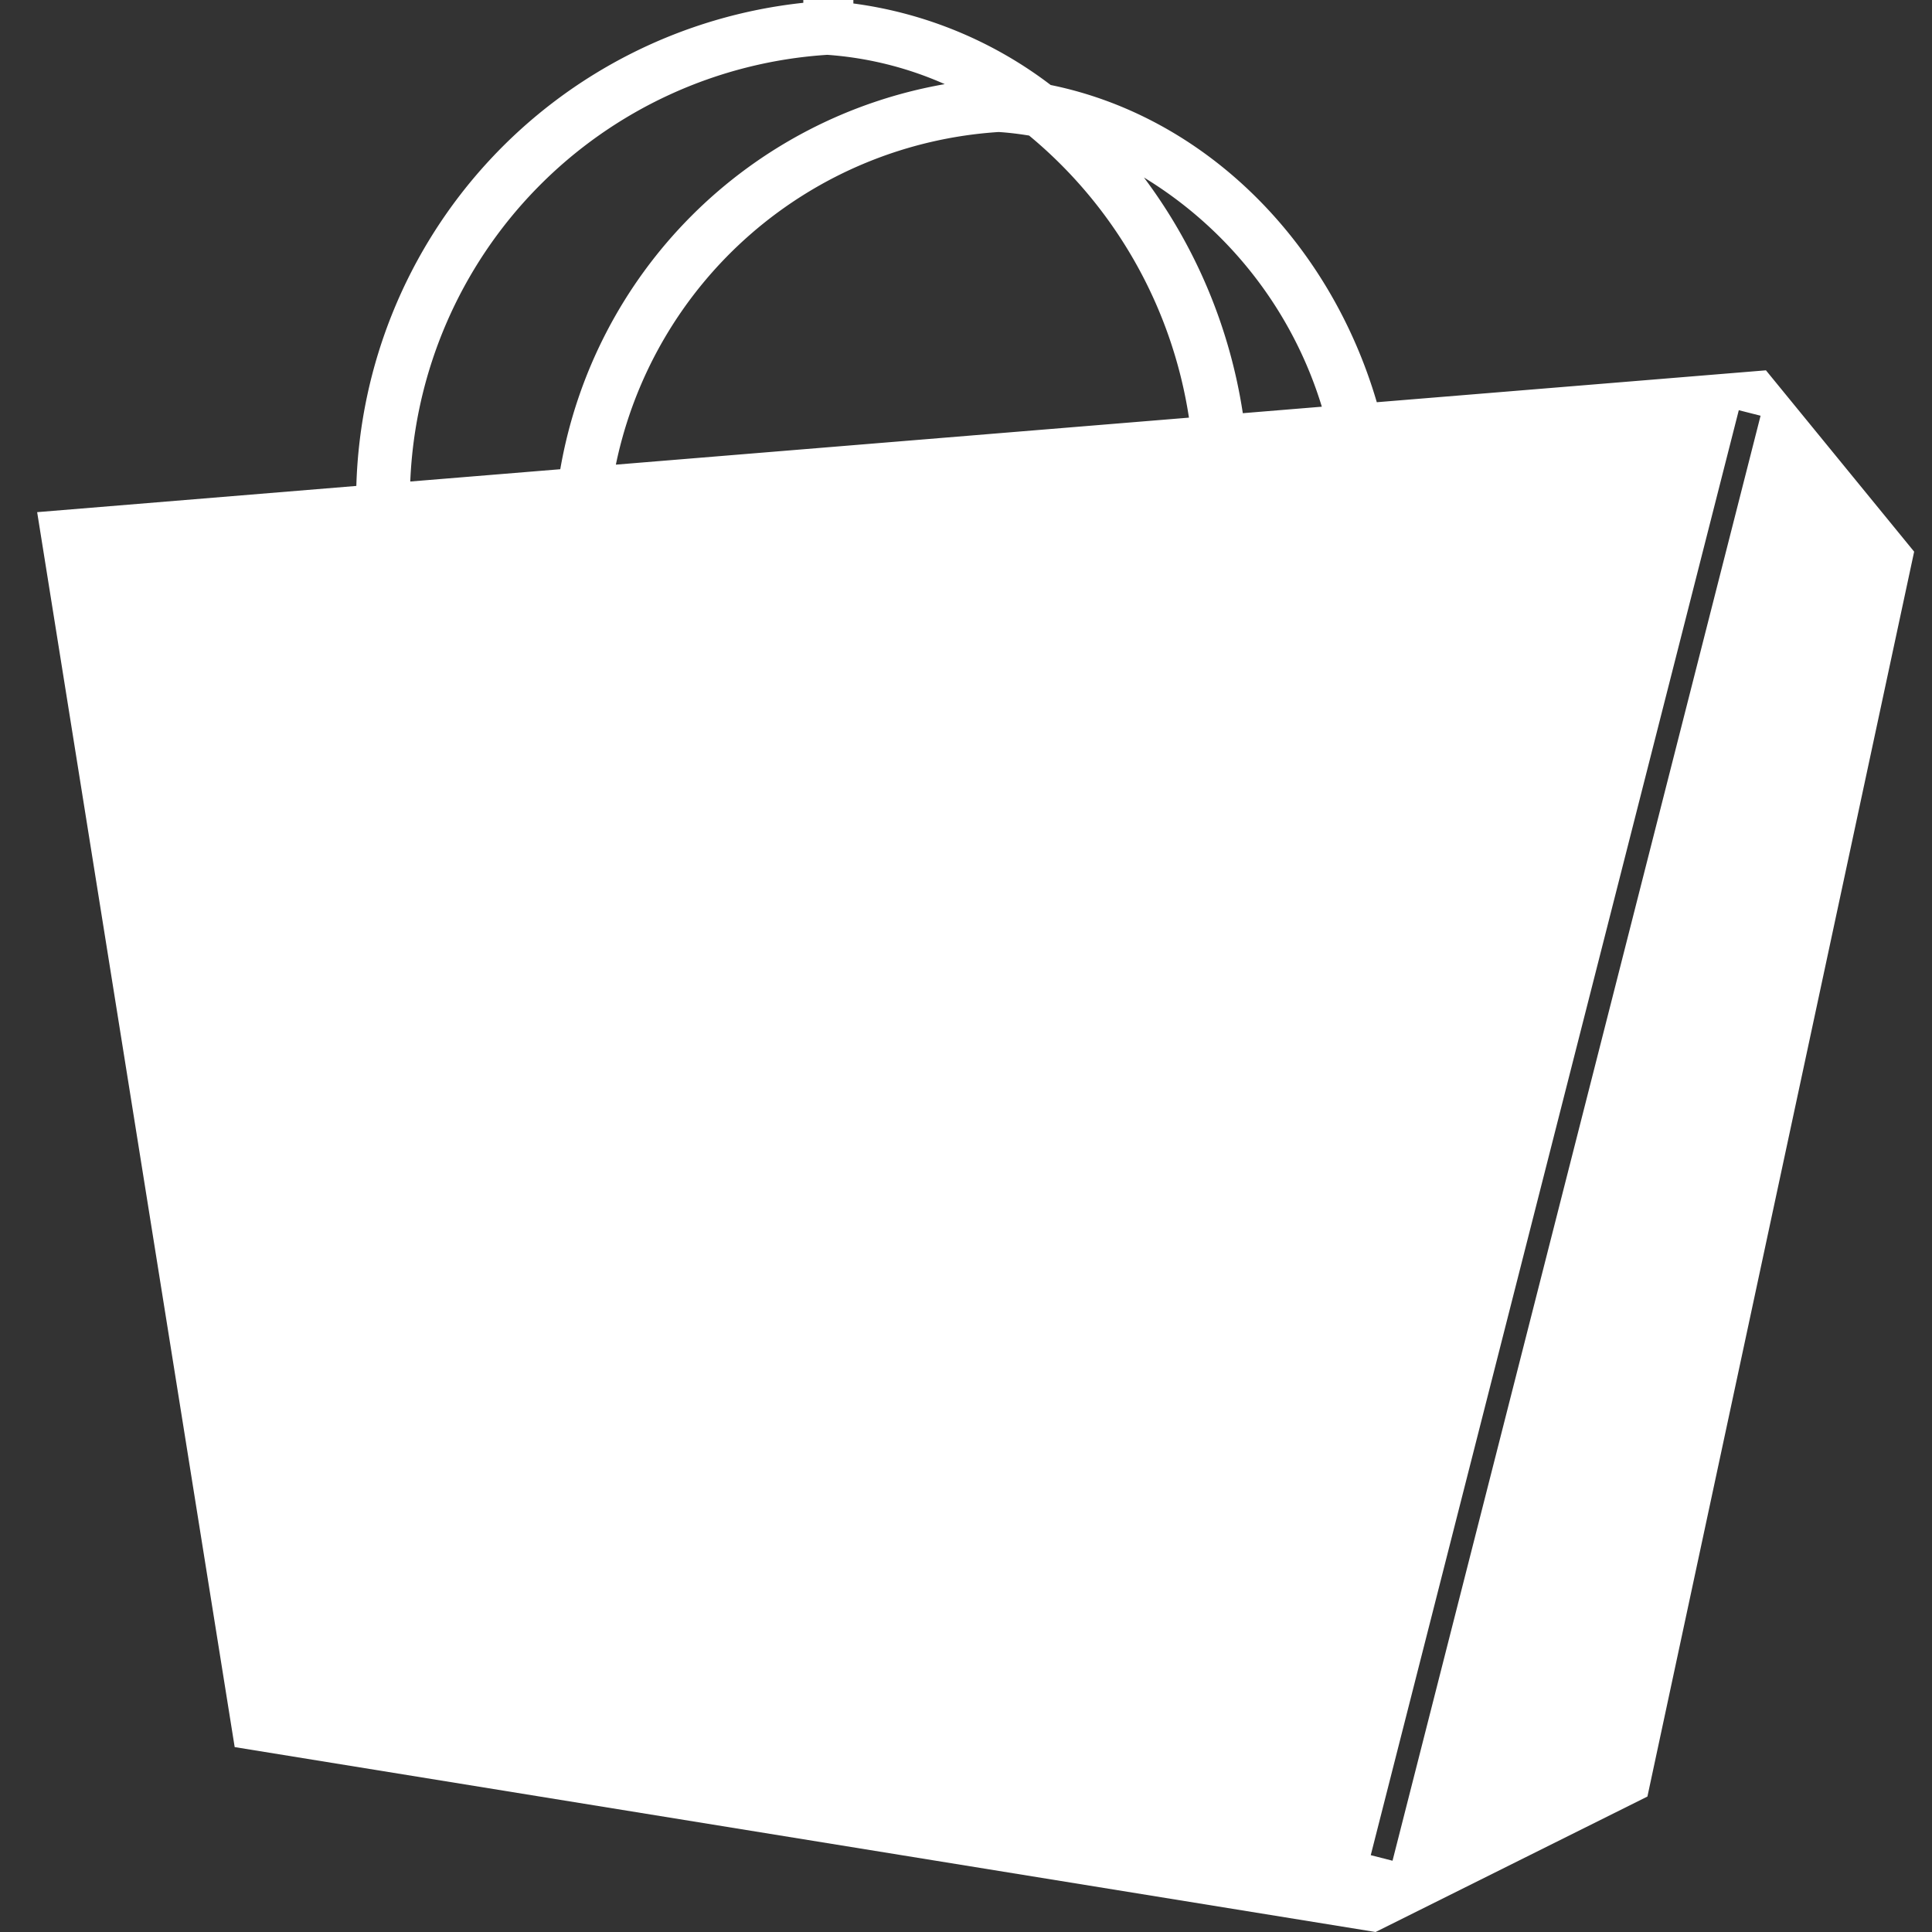 <svg xmlns="http://www.w3.org/2000/svg" width="100" height="100" viewBox="0 0 100 100">
  <rect x="0" y="0" width="100" height="100" fill="#333333" stroke="none"/>
  <defs>
    <style>
      .cls-1 {
        fill-rule: evenodd;
        fill: #fff;
      }
    </style>
  </defs>
  <path id="Forma_1" data-name="Forma 1" class="cls-1" d="M91.405,19.168L71.263,20.819C68.8,12.417,62.307,6.014,54.384,4.4A21.486,21.486,0,0,0,44.17.18V0H41.579V0.145A25.9,25.9,0,0,0,18.444,25.152L1.923,26.509l10.224,63.92L71.2,100l14.07-7.011L99.076,28.554ZM68.418,21.051l-4.09.336a27.176,27.176,0,0,0-5.118-12.2A21.1,21.1,0,0,1,68.418,21.051ZM53.267,7.017a23.574,23.574,0,0,1,8.273,14.6L31.877,24.05A21.656,21.656,0,0,1,51.693,6.833C52.224,6.867,52.748,6.932,53.267,7.017ZM42.819,2.838A18.152,18.152,0,0,1,48.9,4.355a24.464,24.464,0,0,0-19.9,19.932l-7.765.636A23.086,23.086,0,0,1,42.819,2.838ZM72.077,96.311l-1.127-.288L90,21.232l1.127,0.286Z"/>
</svg>

